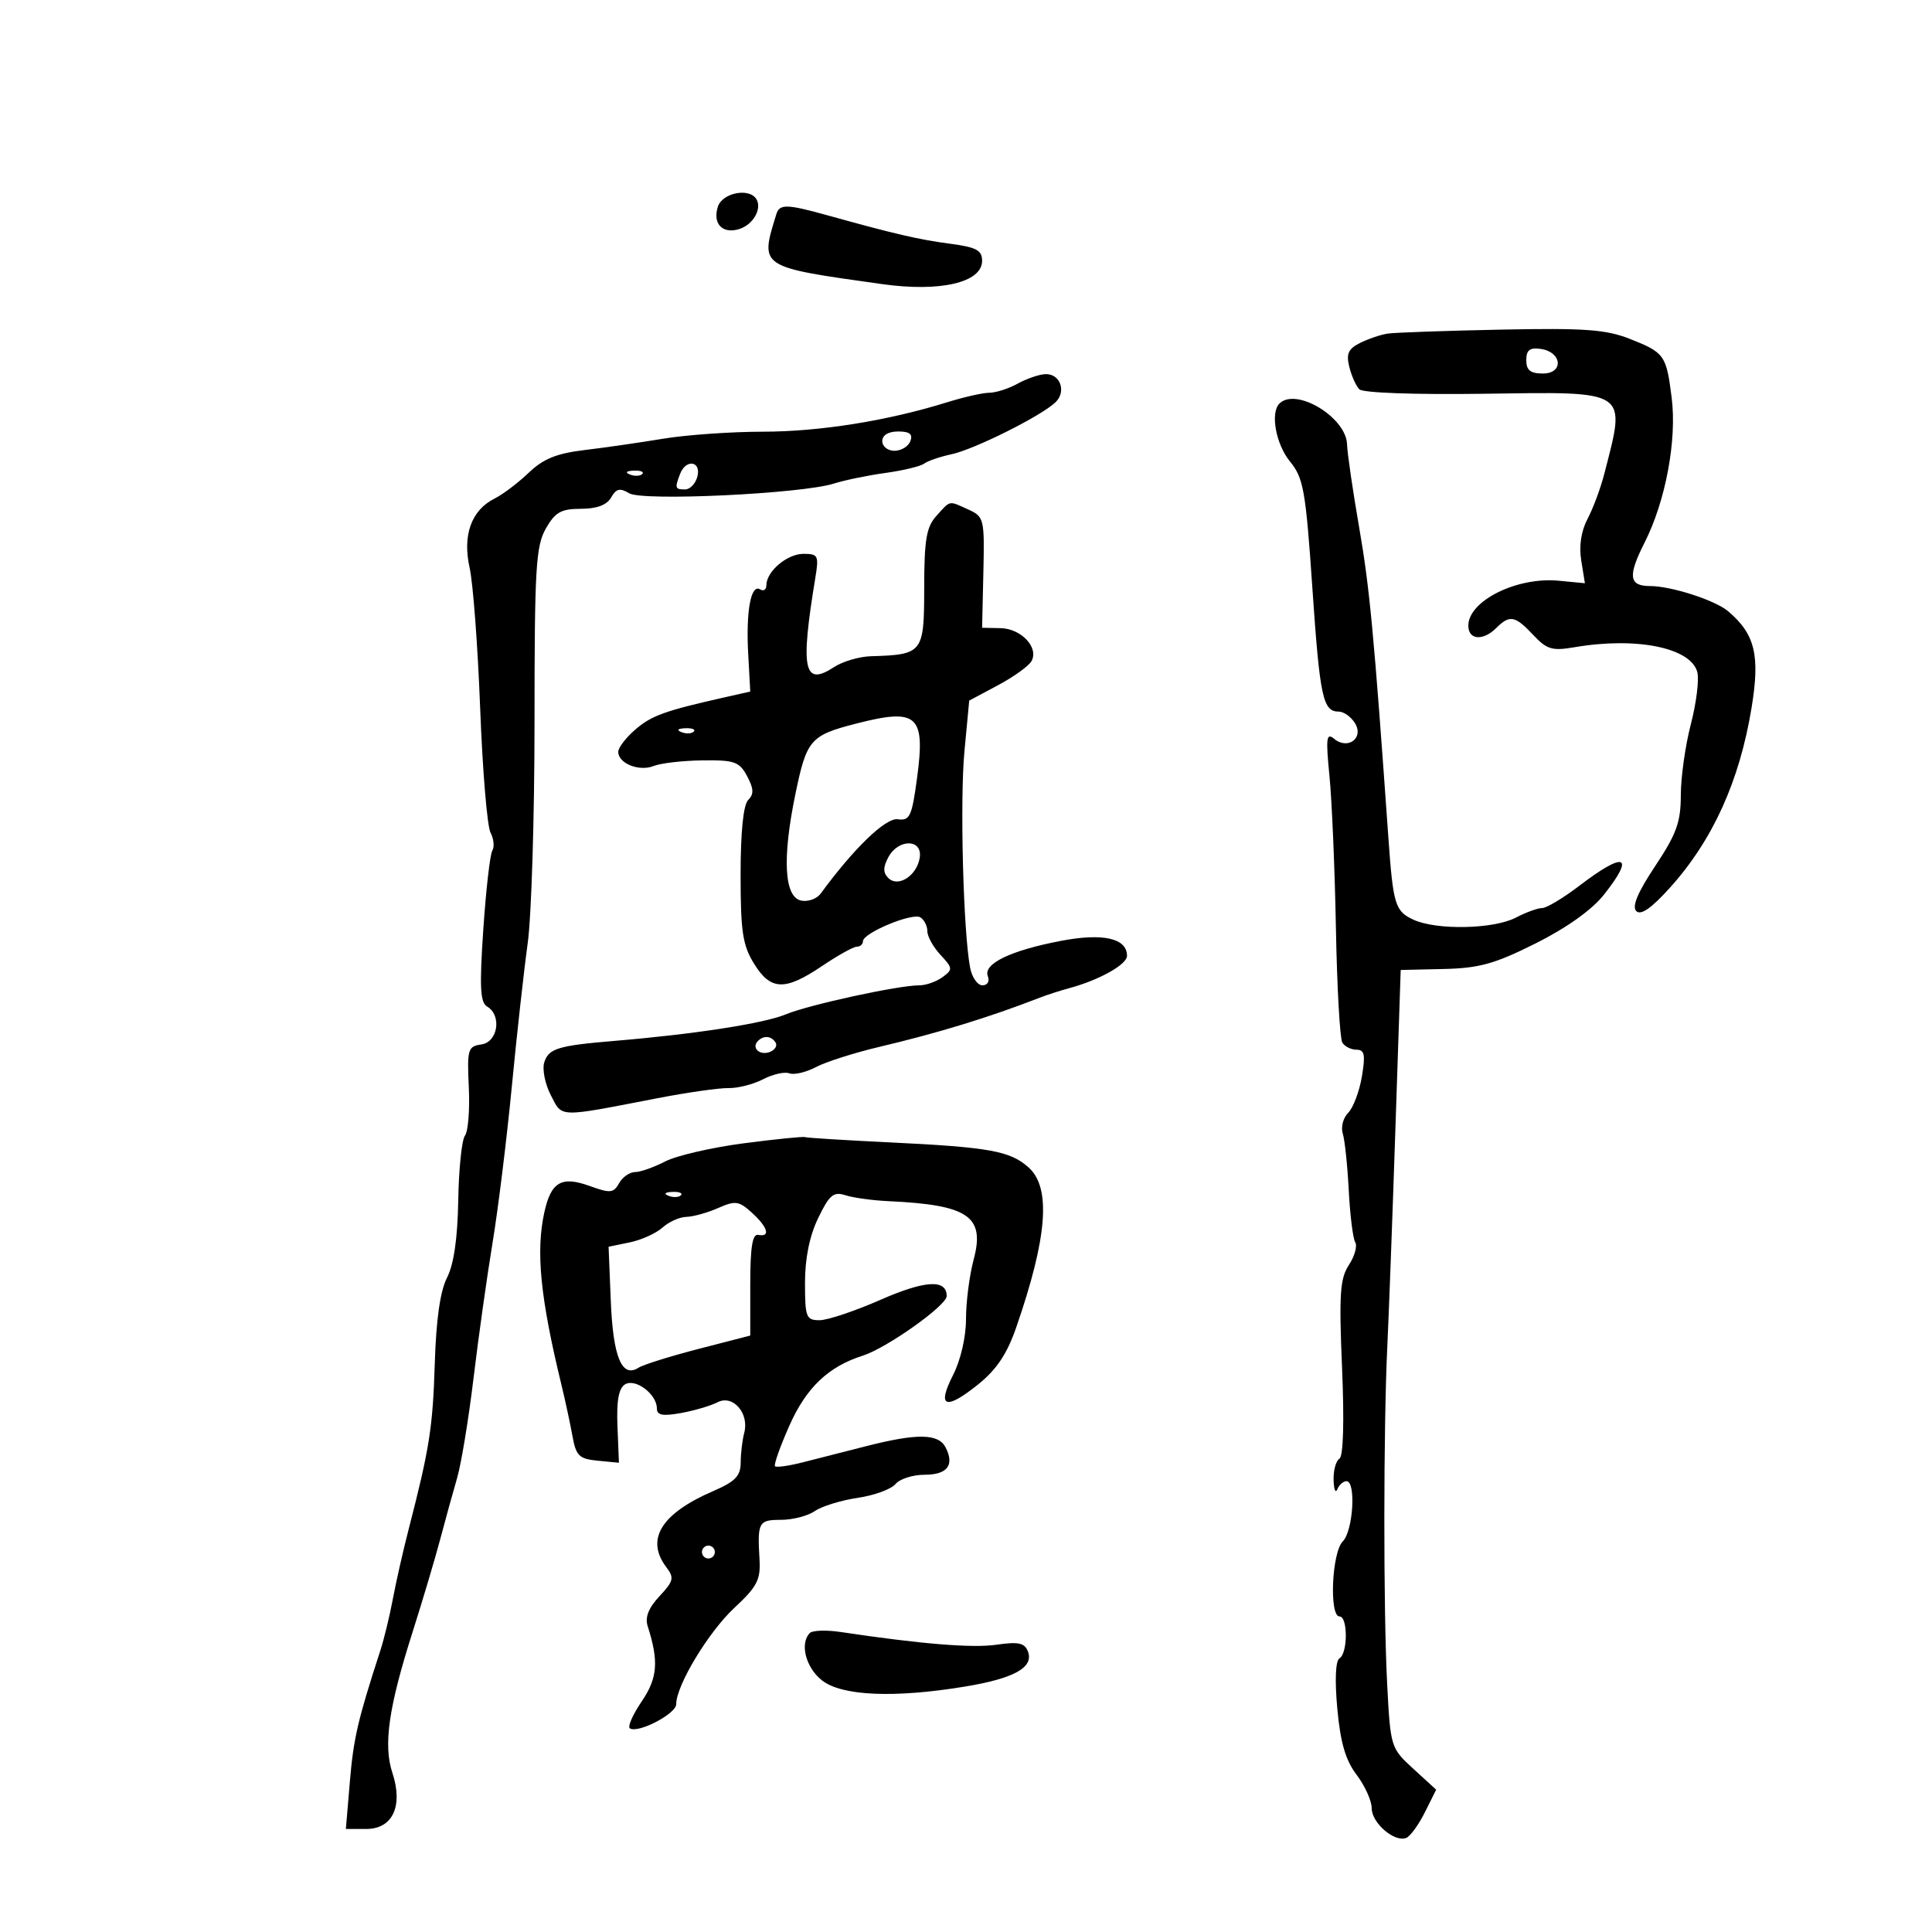 <svg xmlns="http://www.w3.org/2000/svg" width="300" height="300" viewBox="0 0 300 300" version="1.1">
	<path d="M 111.468 32.101 C 110.625 34.757, 112.199 36.389, 114.807 35.561 C 116.959 34.878, 118.365 32.399, 117.444 30.910 C 116.332 29.110, 112.153 29.943, 111.468 32.101 M 120.552 33.250 C 117.988 41.572, 117.760 41.421, 137 44.120 C 146.022 45.385, 152.500 43.870, 152.500 40.496 C 152.500 38.855, 151.610 38.383, 147.500 37.842 C 142.653 37.203, 139.063 36.370, 128.412 33.413 C 122.169 31.679, 121.043 31.656, 120.552 33.250 M 215.469 51.802 C 214.386 51.967, 212.461 52.620, 211.192 53.252 C 209.367 54.160, 209.015 54.934, 209.513 56.950 C 209.859 58.353, 210.560 59.928, 211.072 60.451 C 211.612 61.004, 219.687 61.294, 230.331 61.144 C 253.114 60.823, 252.499 60.416, 249.118 73.565 C 248.543 75.802, 247.373 78.952, 246.517 80.565 C 245.522 82.444, 245.167 84.771, 245.532 87.031 L 246.102 90.563 242.019 90.173 C 235.528 89.554, 228 93.303, 228 97.155 C 228 99.382, 230.293 99.564, 232.357 97.500 C 234.422 95.435, 235.276 95.598, 238.076 98.592 C 240.189 100.852, 241.013 101.097, 244.500 100.500 C 254.117 98.852, 262.607 100.584, 263.562 104.390 C 263.857 105.565, 263.401 109.202, 262.549 112.473 C 261.697 115.744, 260.999 120.688, 260.997 123.460 C 260.994 127.662, 260.333 129.494, 257.021 134.475 C 254.297 138.573, 253.373 140.771, 254.081 141.475 C 254.788 142.177, 256.434 141.033, 259.306 137.845 C 265.949 130.471, 270.109 121.304, 271.980 109.918 C 273.322 101.748, 272.530 98.472, 268.352 94.920 C 266.333 93.203, 259.500 91, 256.193 91 C 252.931 91, 252.741 89.444, 255.371 84.254 C 258.629 77.826, 260.401 68.364, 259.579 61.788 C 258.748 55.134, 258.471 54.745, 253.065 52.615 C 249.367 51.159, 246.039 50.921, 233.034 51.184 C 224.456 51.358, 216.552 51.636, 215.469 51.802 M 237 55.930 C 237 57.487, 237.638 58, 239.573 58 C 242.856 58, 242.564 54.655, 239.240 54.180 C 237.539 53.938, 237 54.359, 237 55.930 M 158 59.583 C 156.625 60.346, 154.660 60.977, 153.634 60.985 C 152.608 60.993, 149.683 61.651, 147.134 62.446 C 137.882 65.332, 127.311 67.026, 118.500 67.033 C 113.550 67.037, 106.575 67.526, 103 68.119 C 99.425 68.712, 93.926 69.506, 90.780 69.883 C 86.428 70.404, 84.351 71.247, 82.094 73.410 C 80.462 74.973, 78.086 76.771, 76.814 77.405 C 73.194 79.210, 71.790 83.099, 72.925 88.178 C 73.457 90.555, 74.193 100.375, 74.561 110 C 74.929 119.625, 75.649 128.297, 76.161 129.271 C 76.673 130.245, 76.802 131.511, 76.448 132.085 C 76.093 132.659, 75.463 138.162, 75.047 144.314 C 74.441 153.273, 74.560 155.659, 75.645 156.300 C 77.951 157.661, 77.319 161.816, 74.750 162.180 C 72.650 162.479, 72.520 162.922, 72.797 168.841 C 72.961 172.328, 72.692 175.703, 72.200 176.341 C 71.709 176.978, 71.238 181.501, 71.156 186.392 C 71.056 192.286, 70.469 196.332, 69.416 198.392 C 68.354 200.469, 67.722 204.893, 67.512 211.725 C 67.207 221.657, 66.691 224.926, 63.445 237.500 C 62.593 240.800, 61.495 245.647, 61.005 248.272 C 60.515 250.897, 59.642 254.497, 59.065 256.272 C 55.570 267.027, 54.897 269.916, 54.332 276.597 L 53.707 284 56.878 284 C 60.974 284, 62.629 280.436, 60.928 275.281 C 59.504 270.967, 60.337 265.138, 64.040 253.500 C 65.615 248.550, 67.559 242.025, 68.359 239 C 69.159 235.975, 70.339 231.700, 70.981 229.500 C 71.623 227.300, 72.770 220.325, 73.530 214 C 74.290 207.675, 75.618 198.225, 76.481 193 C 77.345 187.775, 78.689 176.877, 79.468 168.782 C 80.247 160.688, 81.361 150.643, 81.942 146.460 C 82.524 142.277, 83 126.774, 83 112.009 C 83 88.278, 83.203 84.805, 84.750 82.087 C 86.208 79.526, 87.118 79.012, 90.200 79.006 C 92.674 79.002, 94.230 78.420, 94.895 77.250 C 95.681 75.866, 96.267 75.729, 97.695 76.594 C 99.769 77.851, 124.508 76.677, 129.500 75.085 C 131.150 74.559, 134.750 73.818, 137.500 73.438 C 140.250 73.058, 142.950 72.406, 143.500 71.989 C 144.050 71.572, 145.969 70.917, 147.764 70.533 C 151.308 69.775, 161.650 64.607, 163.887 62.476 C 165.653 60.794, 164.617 57.969, 162.281 58.098 C 161.302 58.152, 159.375 58.820, 158 59.583 M 198.667 62.667 C 197.224 64.109, 198.119 68.991, 200.317 71.673 C 202.407 74.222, 202.747 76.149, 203.782 91.276 C 204.948 108.319, 205.414 110.500, 207.891 110.500 C 208.656 110.500, 209.781 111.300, 210.391 112.278 C 211.833 114.591, 209.305 116.498, 207.159 114.717 C 205.962 113.723, 205.855 114.590, 206.441 120.525 C 206.820 124.361, 207.270 134.990, 207.441 144.145 C 207.612 153.299, 208.059 161.287, 208.435 161.895 C 208.811 162.503, 209.806 163, 210.647 163 C 211.888 163, 212.043 163.788, 211.468 167.192 C 211.078 169.497, 210.123 172.020, 209.346 172.797 C 208.568 173.575, 208.188 175.017, 208.501 176.003 C 208.814 176.988, 209.233 180.959, 209.433 184.828 C 209.632 188.696, 210.085 192.329, 210.439 192.902 C 210.793 193.475, 210.350 195.063, 209.453 196.431 C 208.071 198.541, 207.910 200.968, 208.394 212.411 C 208.748 220.801, 208.592 226.134, 207.982 226.511 C 207.442 226.845, 207.036 228.329, 207.079 229.809 C 207.122 231.289, 207.385 231.938, 207.662 231.250 C 207.940 230.563, 208.579 230, 209.083 230 C 210.598 230, 210.115 237.742, 208.500 239.357 C 206.801 241.056, 206.374 251, 208 251 C 209.304 251, 209.303 256.695, 207.999 257.501 C 207.379 257.884, 207.248 260.860, 207.655 265.310 C 208.139 270.598, 208.932 273.318, 210.656 275.594 C 211.945 277.296, 213 279.633, 213 280.788 C 213 283.081, 216.550 286.125, 218.365 285.388 C 218.989 285.135, 220.289 283.347, 221.253 281.416 L 223.007 277.904 219.462 274.656 C 215.949 271.438, 215.911 271.316, 215.396 261.454 C 214.802 250.074, 214.817 221.574, 215.425 209 C 215.650 204.325, 216.210 189.277, 216.668 175.559 L 217.500 150.618 224.159 150.466 C 229.701 150.340, 232.098 149.673, 238.459 146.488 C 243.265 144.081, 247.195 141.279, 249.050 138.937 C 253.943 132.759, 252.319 132.137, 245.296 137.500 C 242.775 139.425, 240.154 141, 239.471 141 C 238.787 141, 236.940 141.672, 235.364 142.494 C 231.942 144.279, 223.116 144.465, 219.523 142.829 C 216.627 141.509, 216.326 140.531, 215.582 130 C 213.352 98.463, 212.676 91.270, 211.067 82 C 210.064 76.225, 209.210 70.375, 209.169 69 C 209.042 64.801, 201.238 60.095, 198.667 62.667 M 137 68.500 C 137 69.325, 137.852 70, 138.893 70 C 139.934 70, 141.045 69.325, 141.362 68.500 C 141.777 67.416, 141.252 67, 139.469 67 C 137.941 67, 137 67.572, 137 68.500 M 105.607 73.582 C 104.756 75.798, 104.821 76, 106.383 76 C 107.144 76, 108.002 75.100, 108.290 74 C 108.918 71.596, 106.513 71.221, 105.607 73.582 M 97.813 73.683 C 98.534 73.972, 99.397 73.936, 99.729 73.604 C 100.061 73.272, 99.471 73.036, 98.417 73.079 C 97.252 73.127, 97.015 73.364, 97.813 73.683 M 145.414 80.095 C 143.846 81.828, 143.516 83.768, 143.509 91.300 C 143.499 101.418, 143.314 101.655, 135.215 101.900 C 133.408 101.955, 130.840 102.714, 129.509 103.586 C 124.810 106.665, 124.250 104.002, 126.600 89.750 C 127.175 86.267, 127.044 86, 124.764 86 C 122.224 86, 119 88.734, 119 90.888 C 119 91.564, 118.563 91.848, 118.029 91.518 C 116.601 90.635, 115.815 94.893, 116.180 101.540 L 116.500 107.384 112.500 108.286 C 103.181 110.388, 101.187 111.107, 98.661 113.277 C 97.198 114.535, 96 116.096, 96 116.747 C 96 118.549, 99.252 119.848, 101.500 118.945 C 102.600 118.502, 106.011 118.109, 109.081 118.070 C 114.058 118.008, 114.808 118.273, 116.011 120.520 C 117.047 122.456, 117.086 123.314, 116.180 124.220 C 115.424 124.976, 115 129.151, 115 135.832 C 115 144.655, 115.321 146.783, 117.082 149.632 C 119.672 153.823, 121.876 153.900, 127.655 150 C 130.100 148.350, 132.528 147, 133.050 147 C 133.573 147, 134 146.618, 134 146.152 C 134 144.867, 141.670 141.678, 142.913 142.446 C 143.511 142.816, 144 143.785, 144 144.601 C 144 145.416, 144.919 147.070, 146.041 148.275 C 147.960 150.334, 147.979 150.542, 146.350 151.733 C 145.397 152.430, 143.785 153, 142.767 153 C 139.486 153, 125.608 156.017, 122 157.515 C 118.608 158.923, 107.823 160.594, 95.500 161.621 C 86.662 162.358, 85.198 162.802, 84.515 164.952 C 84.175 166.024, 84.630 168.318, 85.526 170.050 C 87.352 173.581, 86.457 173.554, 102 170.547 C 106.675 169.642, 111.681 168.927, 113.124 168.957 C 114.567 168.988, 116.985 168.370, 118.498 167.585 C 120.011 166.800, 121.845 166.387, 122.573 166.666 C 123.301 166.946, 125.157 166.510, 126.698 165.698 C 128.239 164.886, 132.650 163.478, 136.500 162.568 C 145.750 160.383, 153.543 157.993, 161.500 154.902 C 162.600 154.475, 164.625 153.822, 166 153.452 C 170.681 152.189, 175 149.776, 175 148.421 C 175 145.684, 171.287 144.845, 164.729 146.099 C 156.923 147.592, 152.652 149.651, 153.388 151.568 C 153.702 152.387, 153.343 153, 152.548 153 C 151.784 153, 150.924 151.762, 150.637 150.250 C 149.574 144.654, 149.041 124.254, 149.759 116.645 L 150.500 108.789 154.950 106.413 C 157.397 105.106, 159.745 103.420, 160.167 102.665 C 161.346 100.559, 158.577 97.603, 155.366 97.539 L 152.500 97.481 152.697 88.877 C 152.888 80.589, 152.803 80.231, 150.400 79.137 C 147.263 77.707, 147.641 77.634, 145.414 80.095 M 133 112.346 C 125.810 114.190, 125.260 114.826, 123.505 123.323 C 121.437 133.334, 121.775 139.345, 124.434 139.850 C 125.498 140.052, 126.850 139.558, 127.439 138.753 C 132.573 131.731, 137.524 126.956, 139.404 127.213 C 141.280 127.470, 141.595 126.794, 142.403 120.787 C 143.714 111.042, 142.463 109.919, 133 112.346 M 105.813 113.683 C 106.534 113.972, 107.397 113.936, 107.729 113.604 C 108.061 113.272, 107.471 113.036, 106.417 113.079 C 105.252 113.127, 105.015 113.364, 105.813 113.683 M 137.943 133.107 C 137.110 134.663, 137.108 135.508, 137.935 136.335 C 139.471 137.871, 142.401 135.960, 142.820 133.148 C 143.251 130.248, 139.490 130.217, 137.943 133.107 M 117.694 161.639 C 116.629 162.704, 117.964 163.951, 119.526 163.352 C 120.331 163.043, 120.740 162.388, 120.435 161.895 C 119.787 160.846, 118.598 160.735, 117.694 161.639 M 115.488 177.531 C 110.532 178.175, 105.042 179.444, 103.288 180.351 C 101.534 181.258, 99.424 182, 98.599 182 C 97.774 182, 96.664 182.779, 96.131 183.730 C 95.269 185.271, 94.765 185.317, 91.533 184.148 C 87.179 182.574, 85.552 183.532, 84.516 188.282 C 83.189 194.363, 83.902 201.537, 87.171 215 C 87.772 217.475, 88.547 221.075, 88.893 223 C 89.446 226.072, 89.926 226.539, 92.816 226.817 L 96.108 227.135 95.880 221.484 C 95.719 217.519, 96.069 215.575, 97.053 214.967 C 98.663 213.972, 102 216.490, 102 218.700 C 102 219.761, 102.890 219.930, 105.750 219.414 C 107.813 219.041, 110.364 218.289, 111.421 217.742 C 113.809 216.505, 116.375 219.453, 115.562 222.500 C 115.268 223.600, 115.021 225.669, 115.014 227.098 C 115.003 229.195, 114.180 230.051, 110.750 231.533 C 102.653 235.033, 100.193 239.030, 103.472 243.359 C 104.721 245.008, 104.600 245.515, 102.404 247.859 C 100.712 249.664, 100.131 251.133, 100.568 252.500 C 102.323 257.981, 102.116 260.559, 99.628 264.222 C 98.237 266.268, 97.419 268.141, 97.809 268.382 C 99.114 269.188, 105 266.117, 105 264.630 C 105 261.706, 110.007 253.412, 114.034 249.665 C 117.563 246.381, 118.124 245.303, 117.938 242.165 C 117.593 236.351, 117.783 236, 121.277 236 C 123.080 236, 125.443 235.387, 126.527 234.638 C 127.612 233.889, 130.601 232.966, 133.168 232.589 C 135.736 232.211, 138.378 231.249, 139.041 230.451 C 139.703 229.653, 141.727 229, 143.539 229 C 147.104 229, 148.253 227.517, 146.830 224.750 C 145.720 222.593, 142.418 222.542, 134.500 224.560 C 131.200 225.402, 126.753 226.535, 124.618 227.080 C 122.483 227.624, 120.559 227.893, 120.344 227.677 C 120.128 227.461, 121.135 224.617, 122.582 221.357 C 125.192 215.479, 128.620 212.208, 133.940 210.519 C 137.682 209.332, 147 202.723, 147 201.256 C 147 198.596, 143.652 198.791, 136.660 201.861 C 132.722 203.590, 128.488 205.004, 127.250 205.002 C 125.175 205, 125 204.548, 125 199.188 C 125 195.376, 125.705 191.916, 127.048 189.136 C 128.794 185.523, 129.422 185.001, 131.298 185.603 C 132.509 185.992, 135.525 186.405, 138 186.519 C 150.395 187.094, 152.983 188.875, 151.187 195.592 C 150.534 198.032, 150 202.177, 150 204.803 C 150 207.616, 149.172 211.202, 147.983 213.533 C 145.433 218.535, 146.816 219.046, 151.883 214.974 C 154.738 212.679, 156.372 210.238, 157.788 206.151 C 162.628 192.175, 163.237 184.470, 159.750 181.309 C 156.895 178.720, 153.662 178.134, 138.104 177.386 C 131.172 177.052, 125.275 176.685, 125 176.570 C 124.725 176.454, 120.445 176.887, 115.488 177.531 M 103.813 185.683 C 104.534 185.972, 105.397 185.936, 105.729 185.604 C 106.061 185.272, 105.471 185.036, 104.417 185.079 C 103.252 185.127, 103.015 185.364, 103.813 185.683 M 111.500 187.587 C 109.850 188.314, 107.635 188.930, 106.579 188.955 C 105.522 188.980, 103.853 189.728, 102.870 190.618 C 101.886 191.508, 99.601 192.541, 97.791 192.915 L 94.500 193.594 94.845 202.047 C 95.200 210.756, 96.566 214.030, 99.154 212.377 C 99.894 211.904, 104.100 210.587, 108.500 209.451 L 116.500 207.385 116.500 199.442 C 116.500 193.622, 116.834 191.567, 117.750 191.750 C 119.689 192.138, 119.230 190.557, 116.750 188.306 C 114.733 186.476, 114.189 186.401, 111.500 187.587 M 109 241 C 109 241.550, 109.450 242, 110 242 C 110.550 242, 111 241.550, 111 241 C 111 240.450, 110.550 240, 110 240 C 109.450 240, 109 240.450, 109 241 M 125.750 253.574 C 124.153 255.192, 125.115 258.945, 127.635 260.927 C 130.717 263.352, 138.855 263.704, 149.851 261.888 C 157.495 260.625, 160.564 258.912, 159.614 256.436 C 159.103 255.105, 158.138 254.898, 154.738 255.392 C 150.984 255.938, 143.038 255.289, 130.500 253.412 C 128.300 253.083, 126.162 253.156, 125.750 253.574" stroke="none" fill="black" fill-rule="evenodd"/>
</svg>